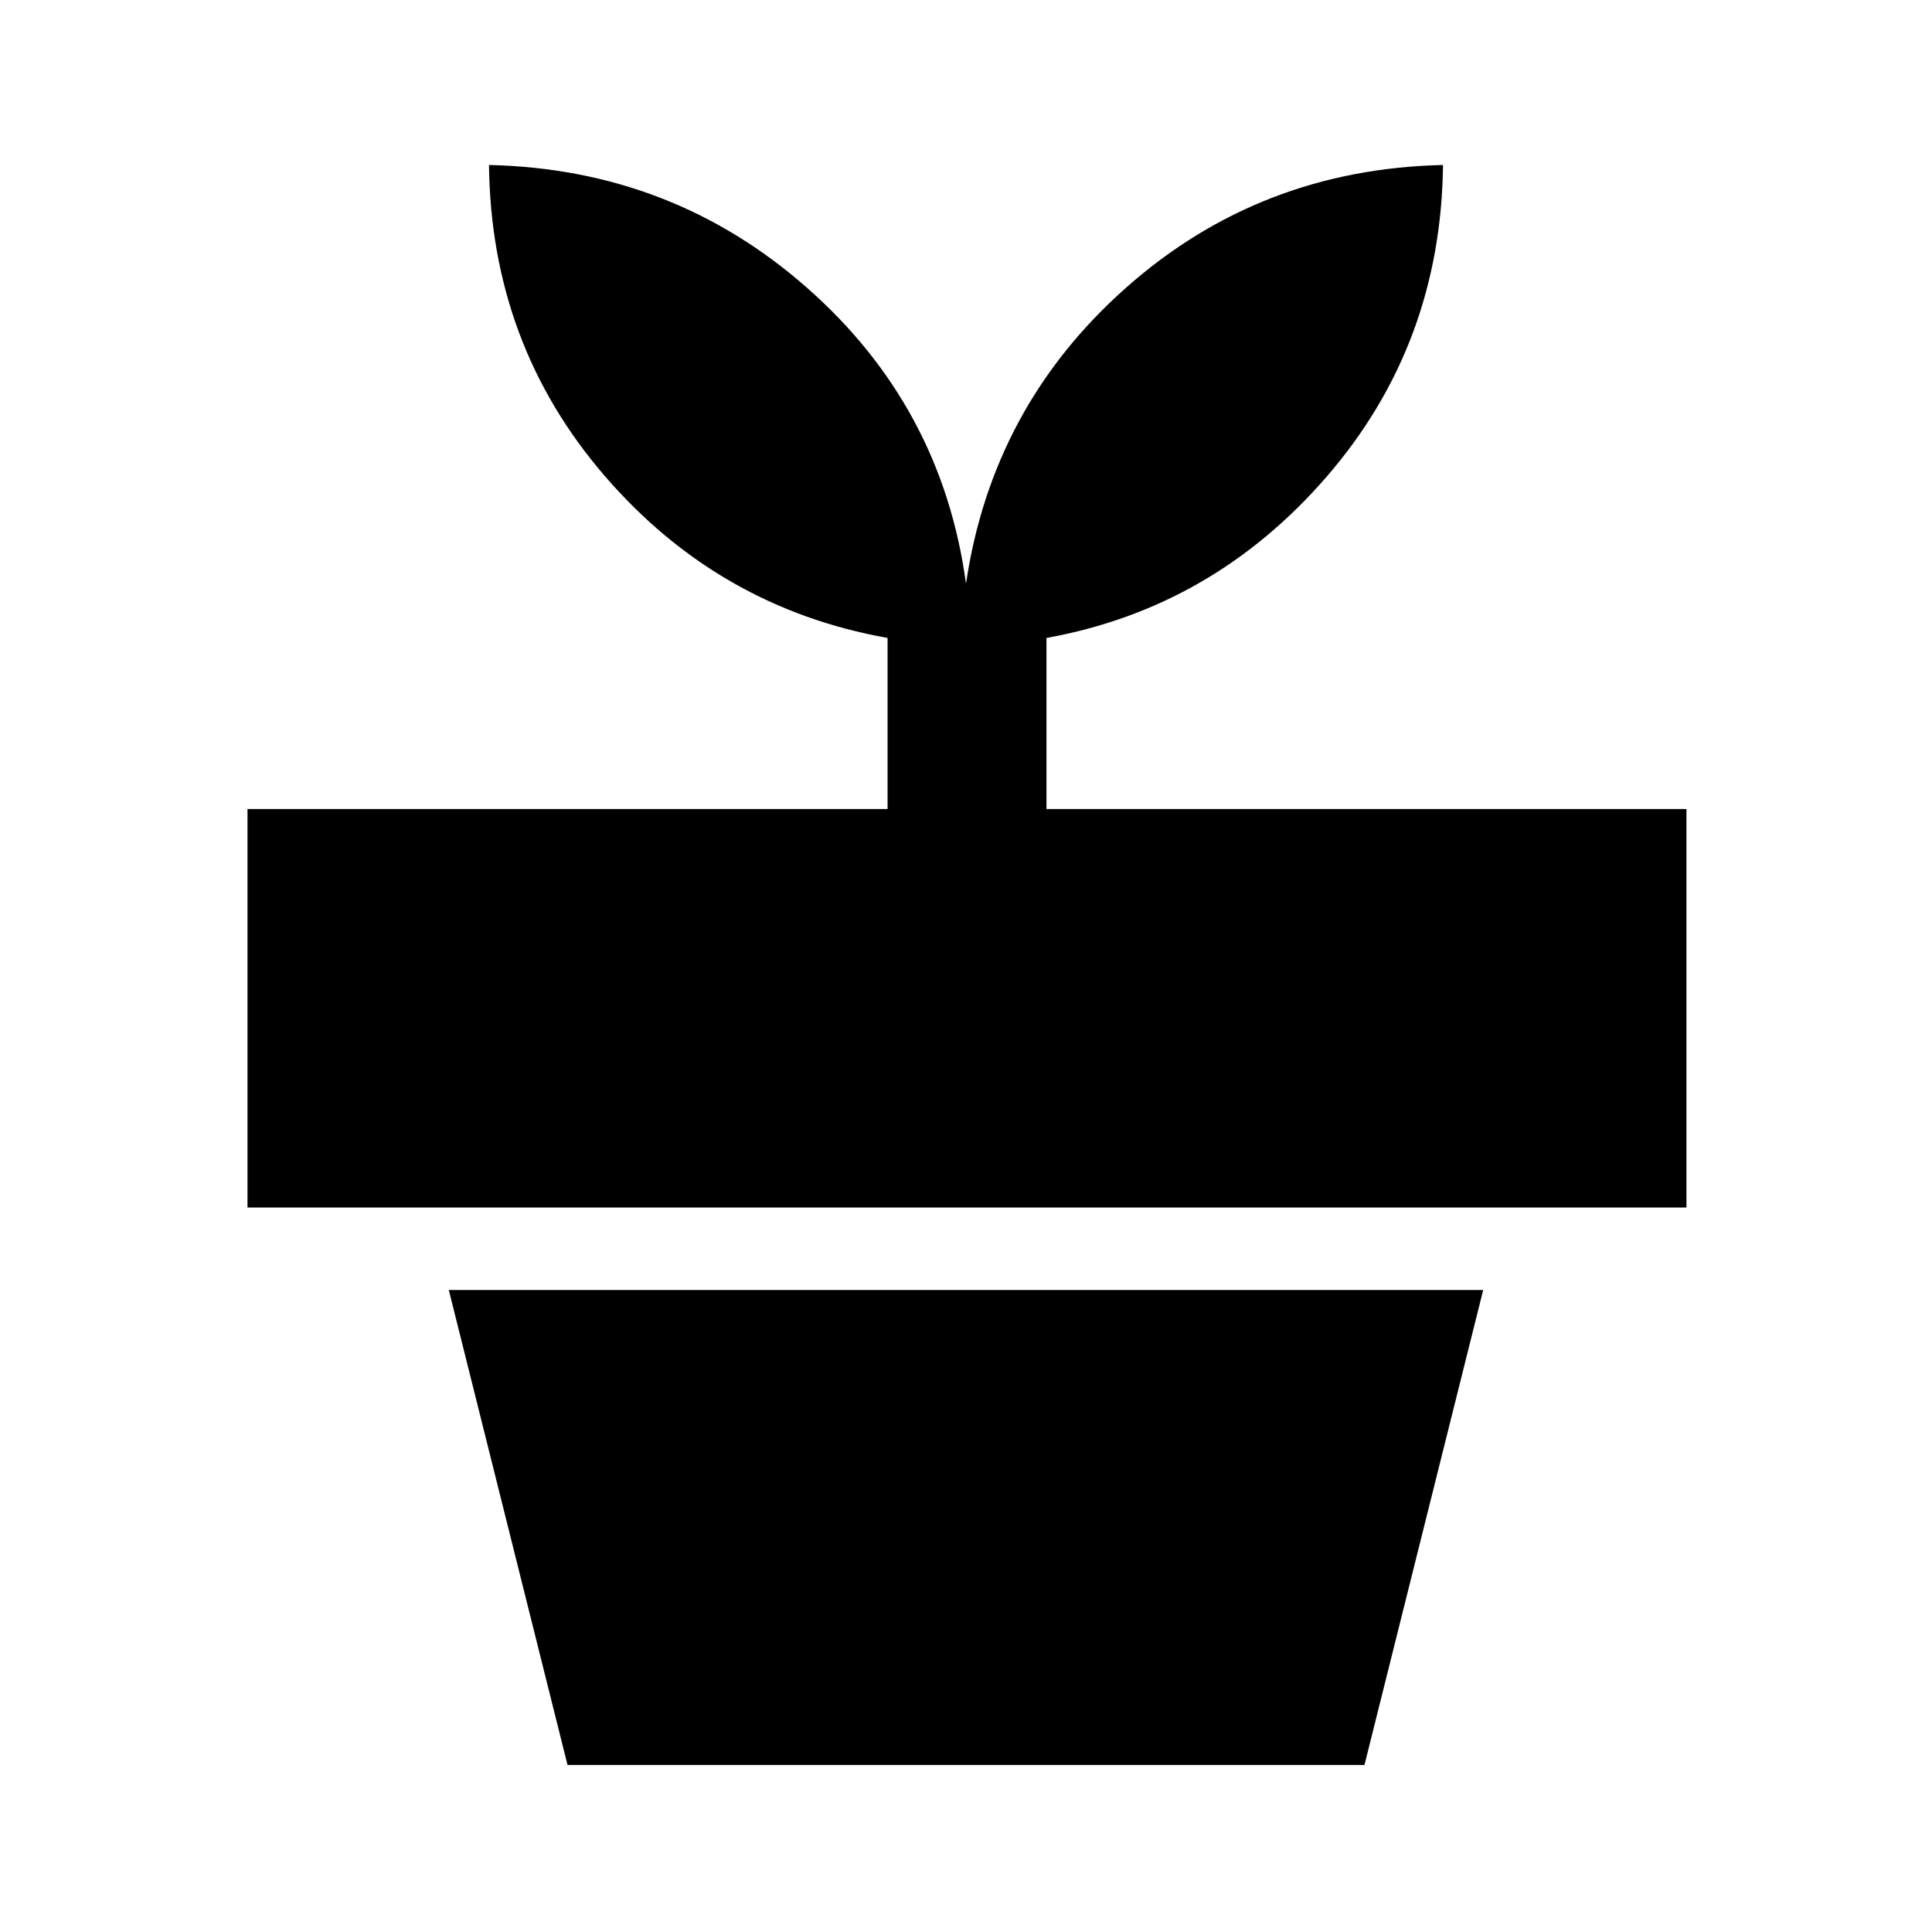 <svg xmlns="http://www.w3.org/2000/svg" height="20" width="20"><path d="M14.125 18.271h-8.25l-1.229-4.917h10.708ZM10 6.042q.271-1.834 1.656-3.063 1.386-1.229 3.282-1.271-.021 1.854-1.198 3.219-1.178 1.365-2.907 1.677v1.771h6.625V12.5H2.562V8.375h6.626V6.604q-1.75-.312-2.928-1.677-1.177-1.365-1.198-3.219 1.896.042 3.292 1.271Q9.75 4.208 10 6.042Z"/></svg>